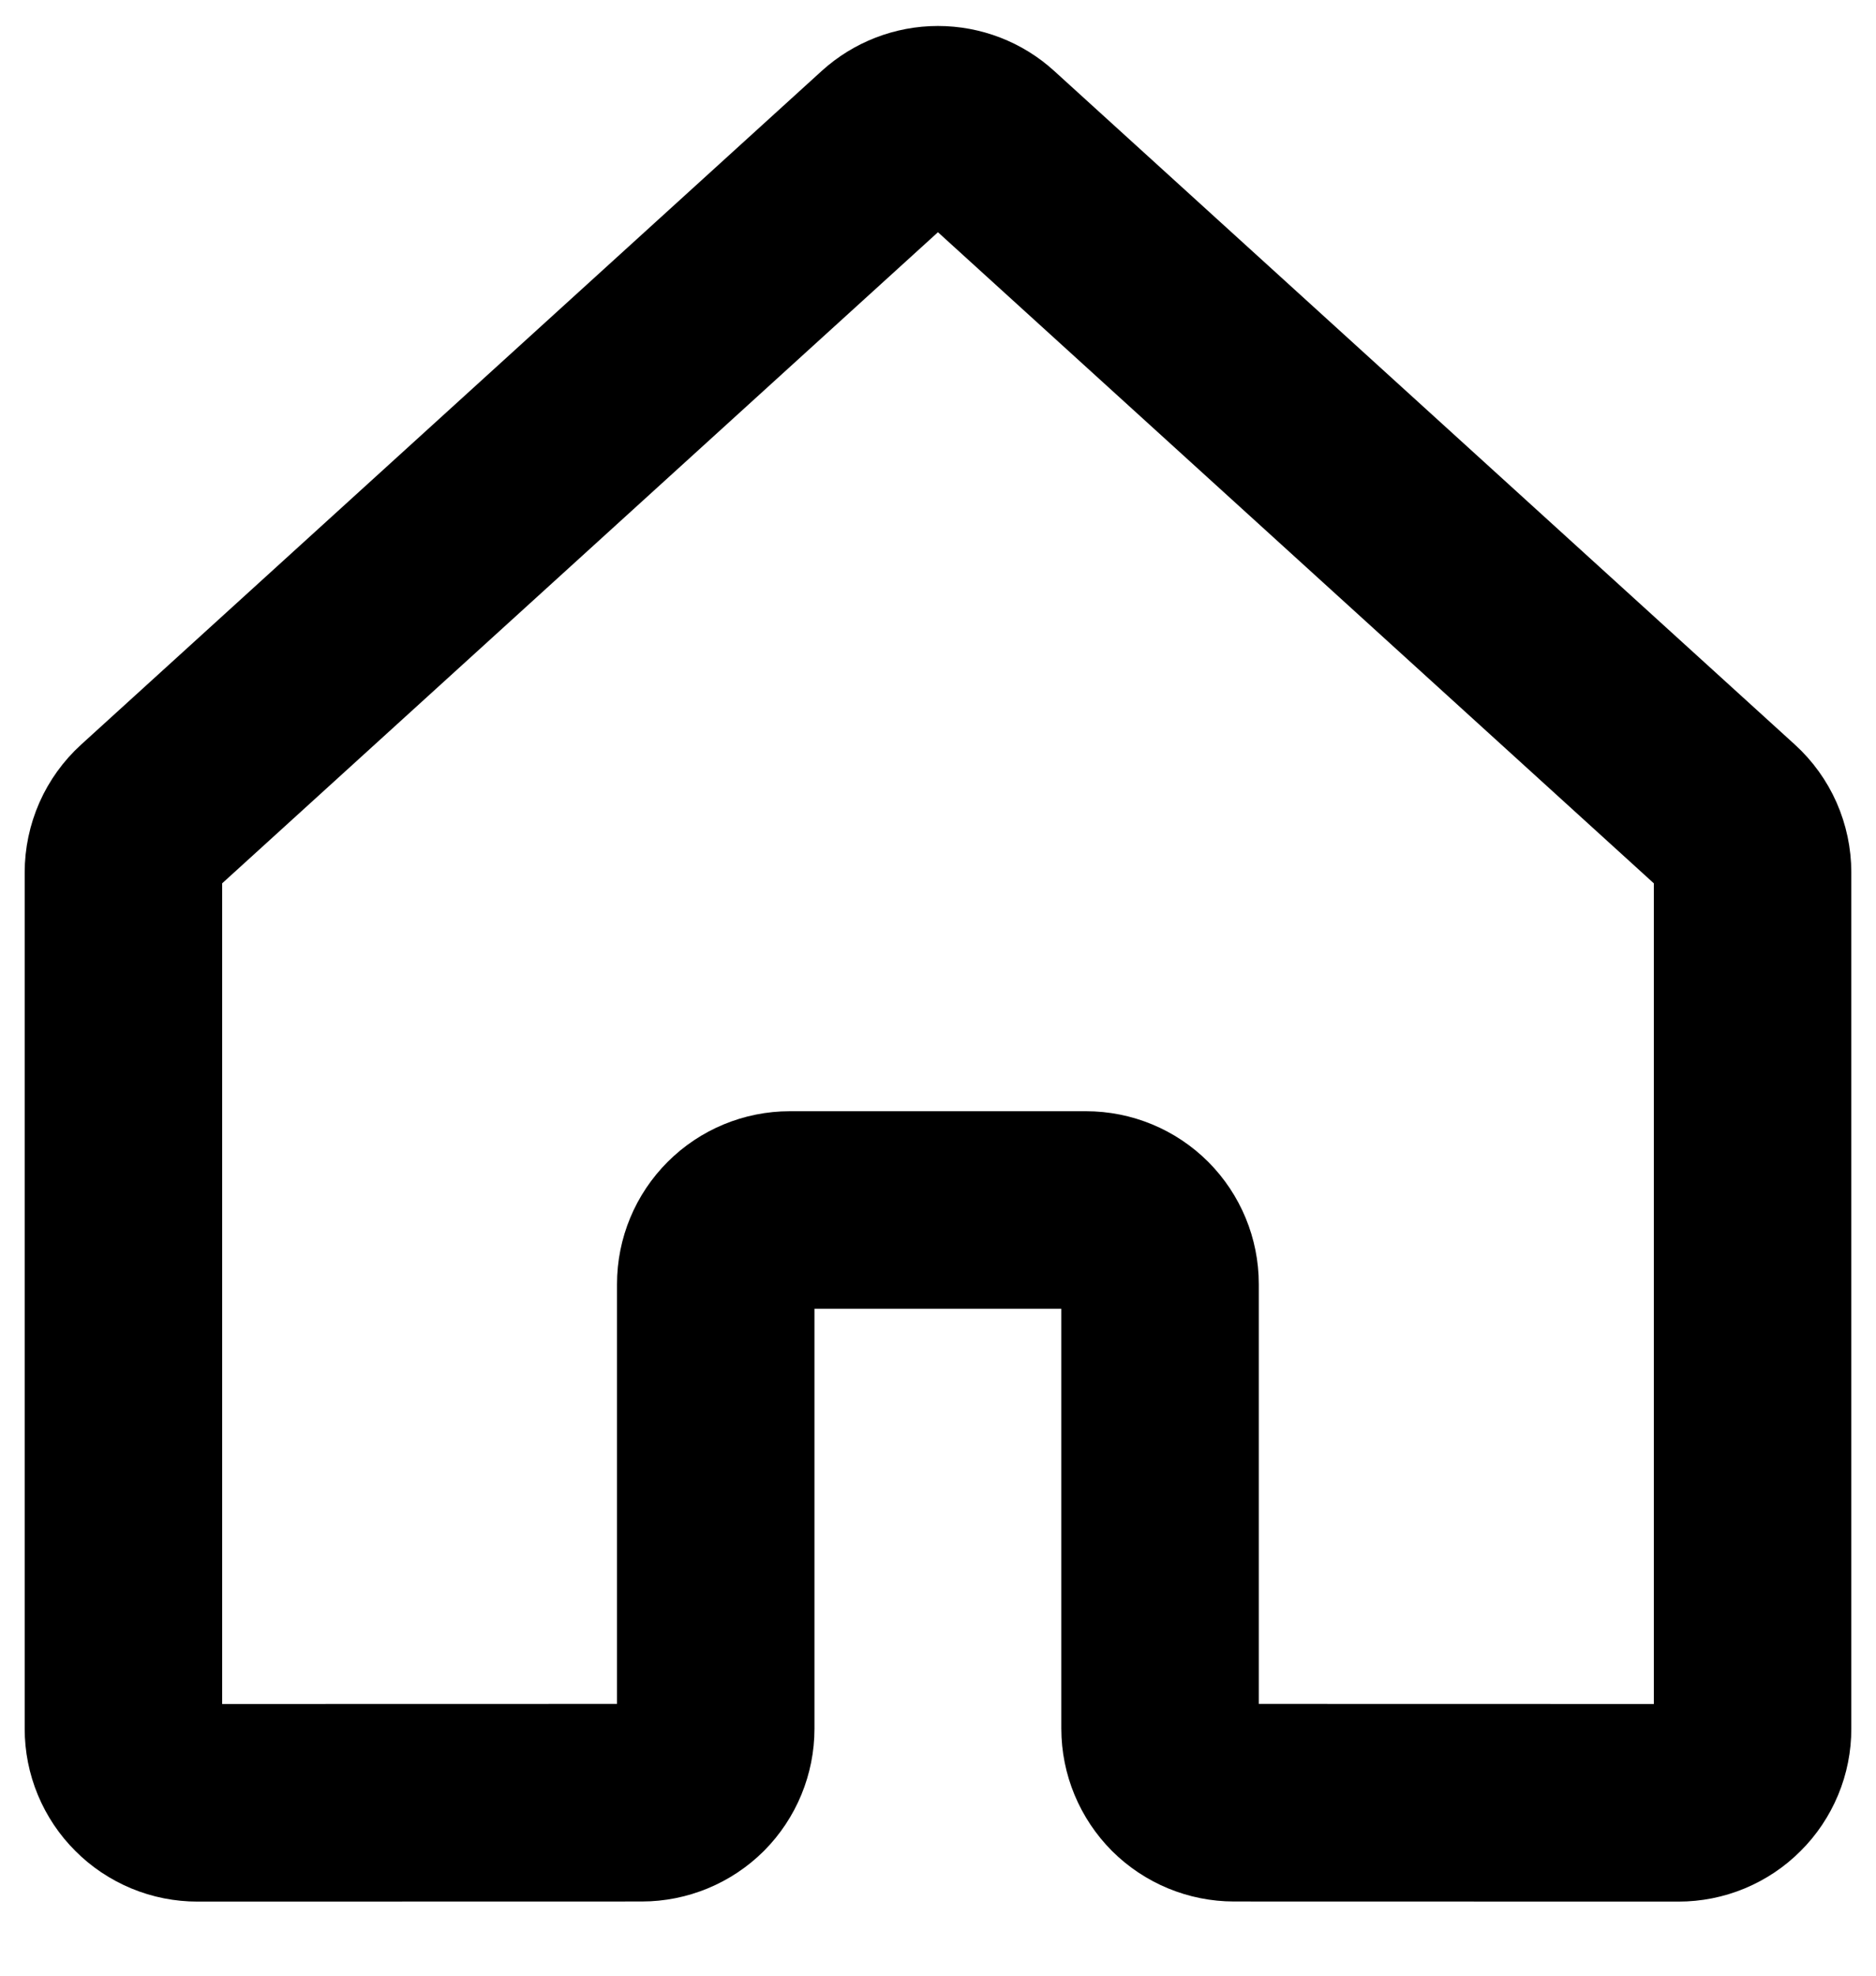 <svg width="19" height="20" viewBox="0 0 19 20" fill="none" xmlns="http://www.w3.org/2000/svg">
<path d="M11.749 17.499V12.999C11.749 12.8 11.67 12.61 11.53 12.469C11.389 12.328 11.198 12.249 10.999 12.249H7.999C7.801 12.249 7.61 12.328 7.469 12.469C7.328 12.61 7.249 12.8 7.249 12.999V17.499C7.249 17.698 7.17 17.889 7.03 18.03C6.889 18.17 6.698 18.249 6.5 18.249L2 18.25C1.902 18.25 1.804 18.231 1.713 18.193C1.622 18.155 1.539 18.1 1.47 18.03C1.4 17.961 1.345 17.878 1.307 17.787C1.269 17.696 1.25 17.599 1.25 17.5V8.832C1.25 8.727 1.272 8.624 1.314 8.528C1.356 8.433 1.418 8.347 1.495 8.277L8.995 1.458C9.133 1.333 9.313 1.263 9.499 1.263C9.686 1.263 9.866 1.332 10.004 1.458L17.505 8.277C17.582 8.347 17.644 8.433 17.686 8.528C17.728 8.624 17.75 8.727 17.75 8.832V17.5C17.75 17.599 17.731 17.696 17.693 17.787C17.655 17.878 17.6 17.961 17.53 18.03C17.461 18.1 17.378 18.155 17.287 18.193C17.196 18.231 17.098 18.25 17 18.25L12.499 18.249C12.3 18.249 12.11 18.17 11.969 18.03C11.829 17.889 11.749 17.698 11.749 17.499V17.499Z" stroke="black" stroke-width="2" stroke-linecap="round" stroke-linejoin="round"/>
</svg>
